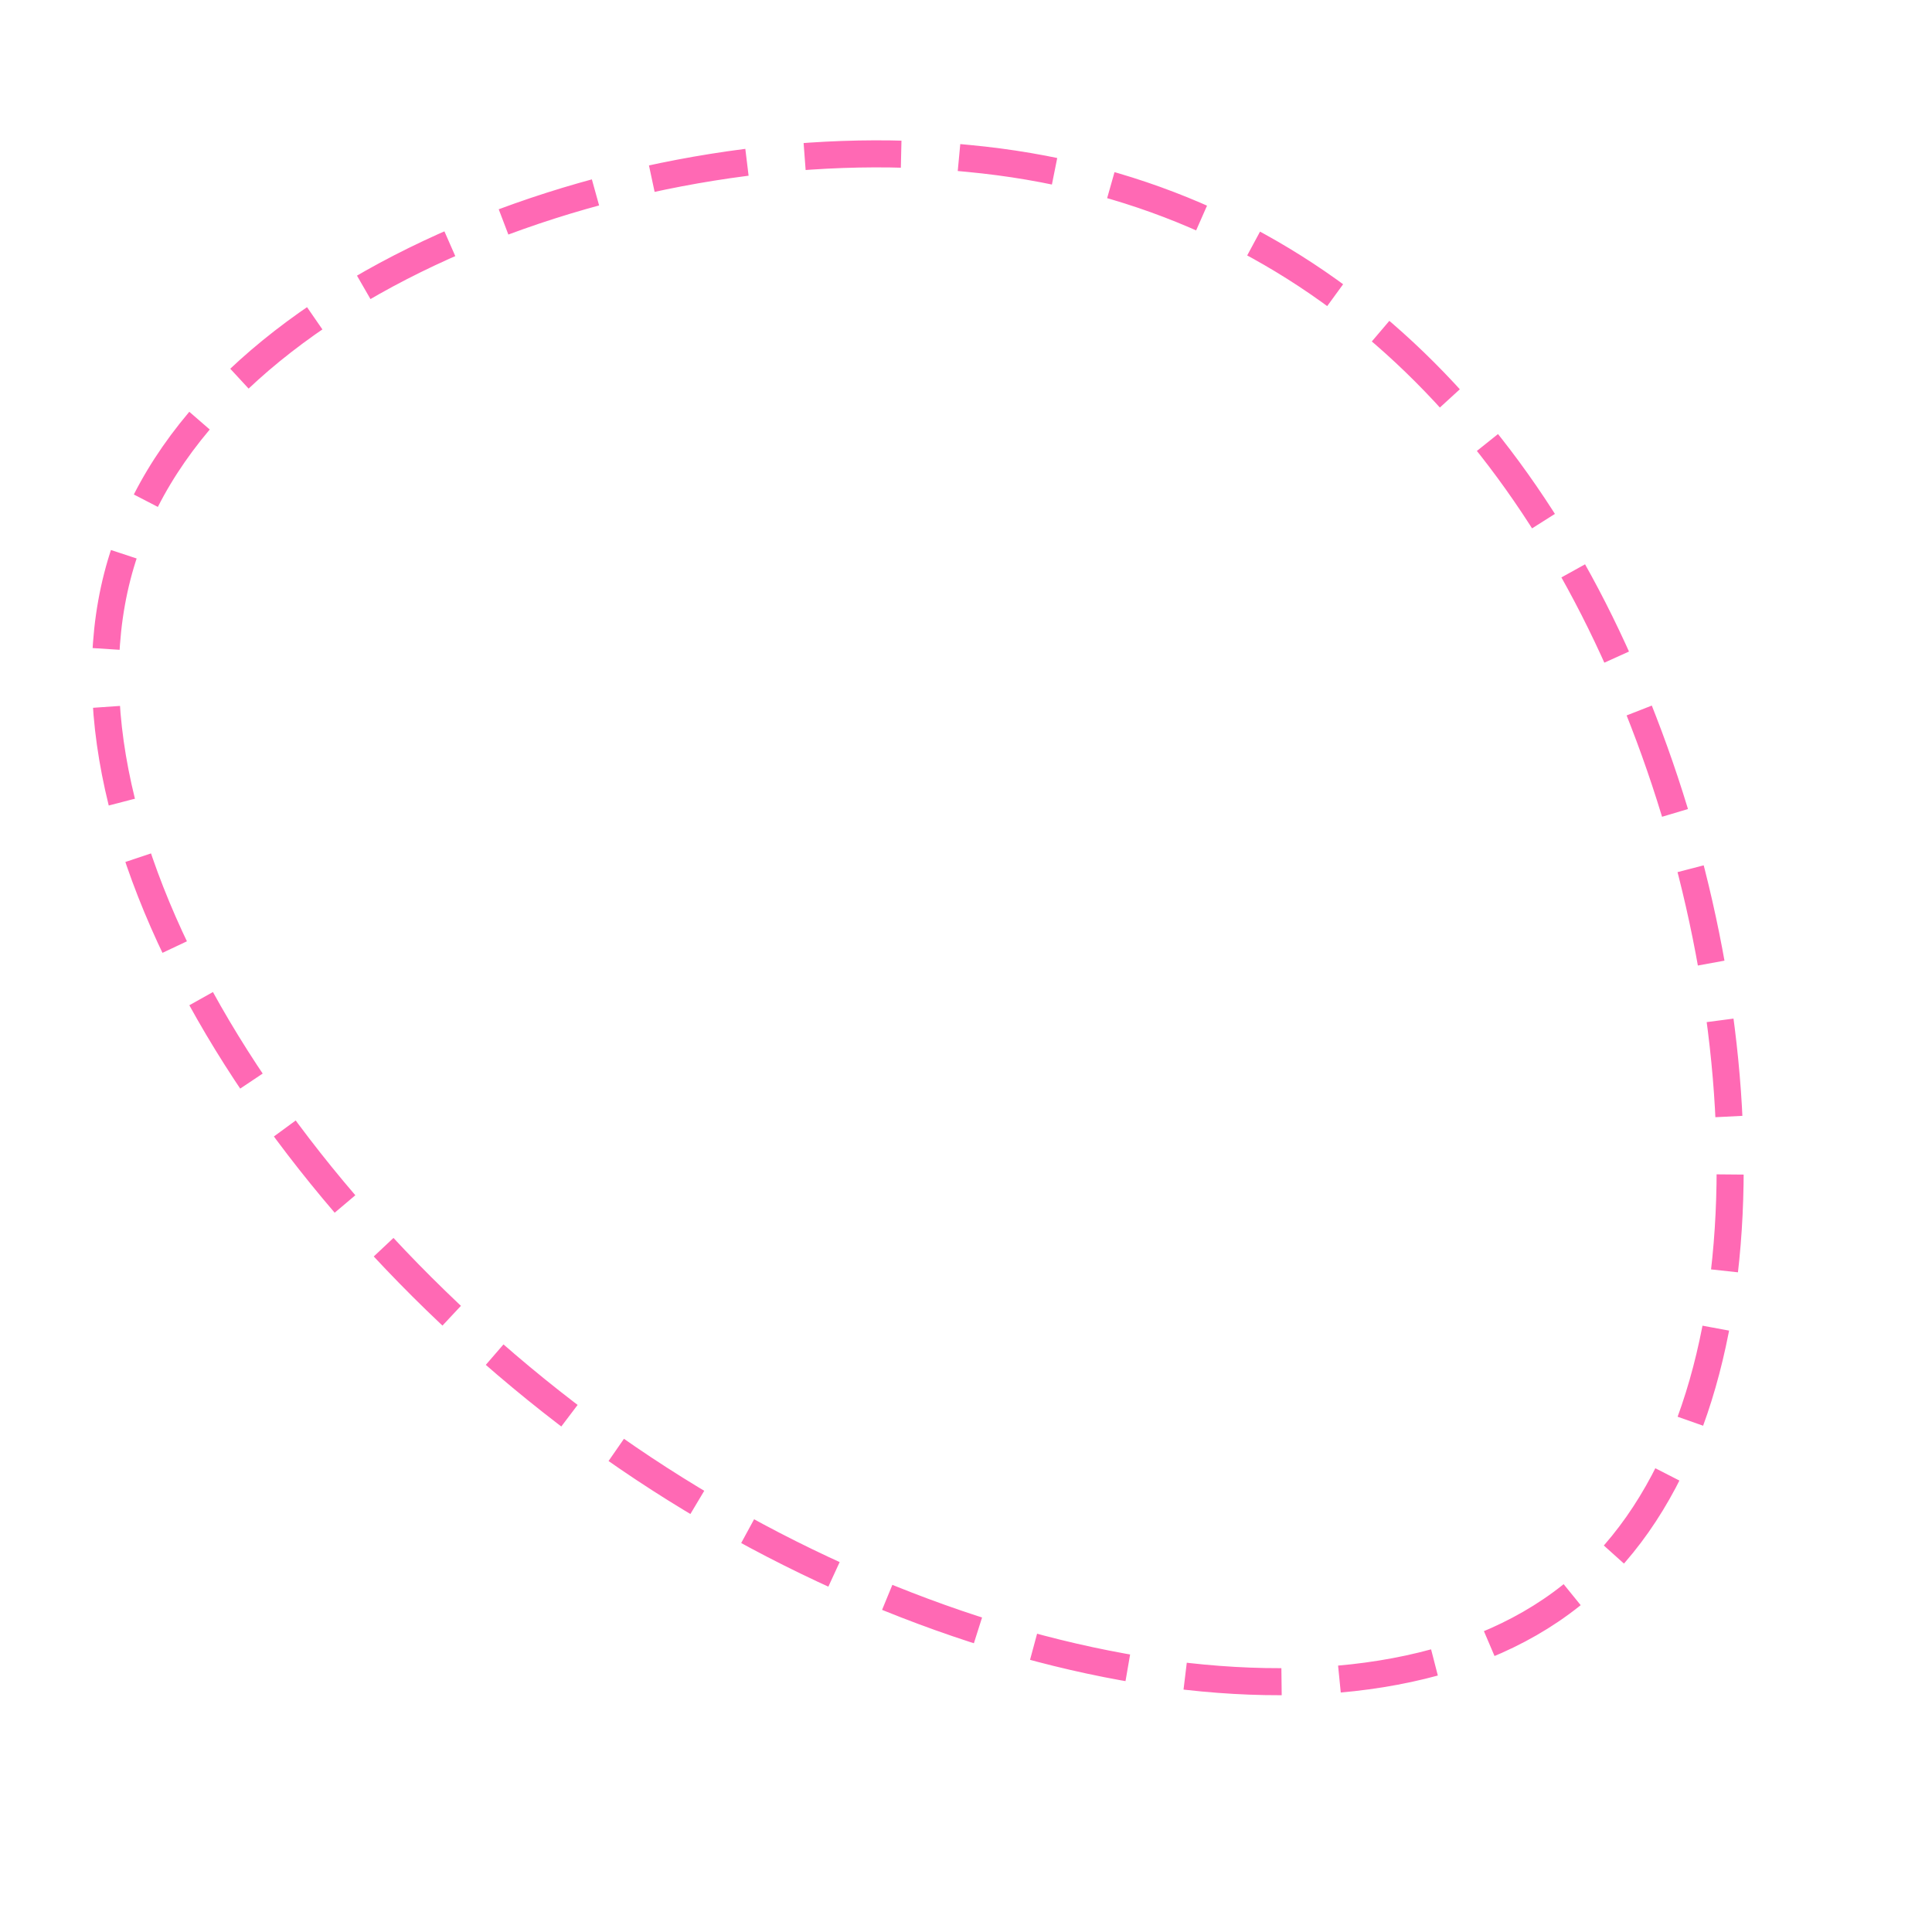 <?xml version="1.0" encoding="utf-8"?>
<!-- Generator: Adobe Illustrator 26.5.0, SVG Export Plug-In . SVG Version: 6.00 Build 0)  -->
<svg version="1.1" id="Ebene_1" xmlns="http://www.w3.org/2000/svg" xmlns:xlink="http://www.w3.org/1999/xlink" x="0px" y="0px"
	 viewBox="0 0 1000 1000" style="enable-background:new 0 0 1000 1000;" xml:space="preserve">
<style type="text/css">
	.st0{fill:none;stroke:#FF69B4;stroke-width:14;stroke-miterlimit:10;stroke-dasharray:50,30;}
</style>
<g id="Ebene_3">
	<g>
		<path class="st0" d="M850.7,373.5c62.4,161,68.2,368.4-37.7,452.5s-324.8,43.5-496-76.9C144.4,627.3,16.8,425.7,64.7,285
			C111.1,144.3,333,64.6,501.2,82C670.9,97.9,788.3,211,850.7,373.5z"/>
	</g>
</g>
</svg>

